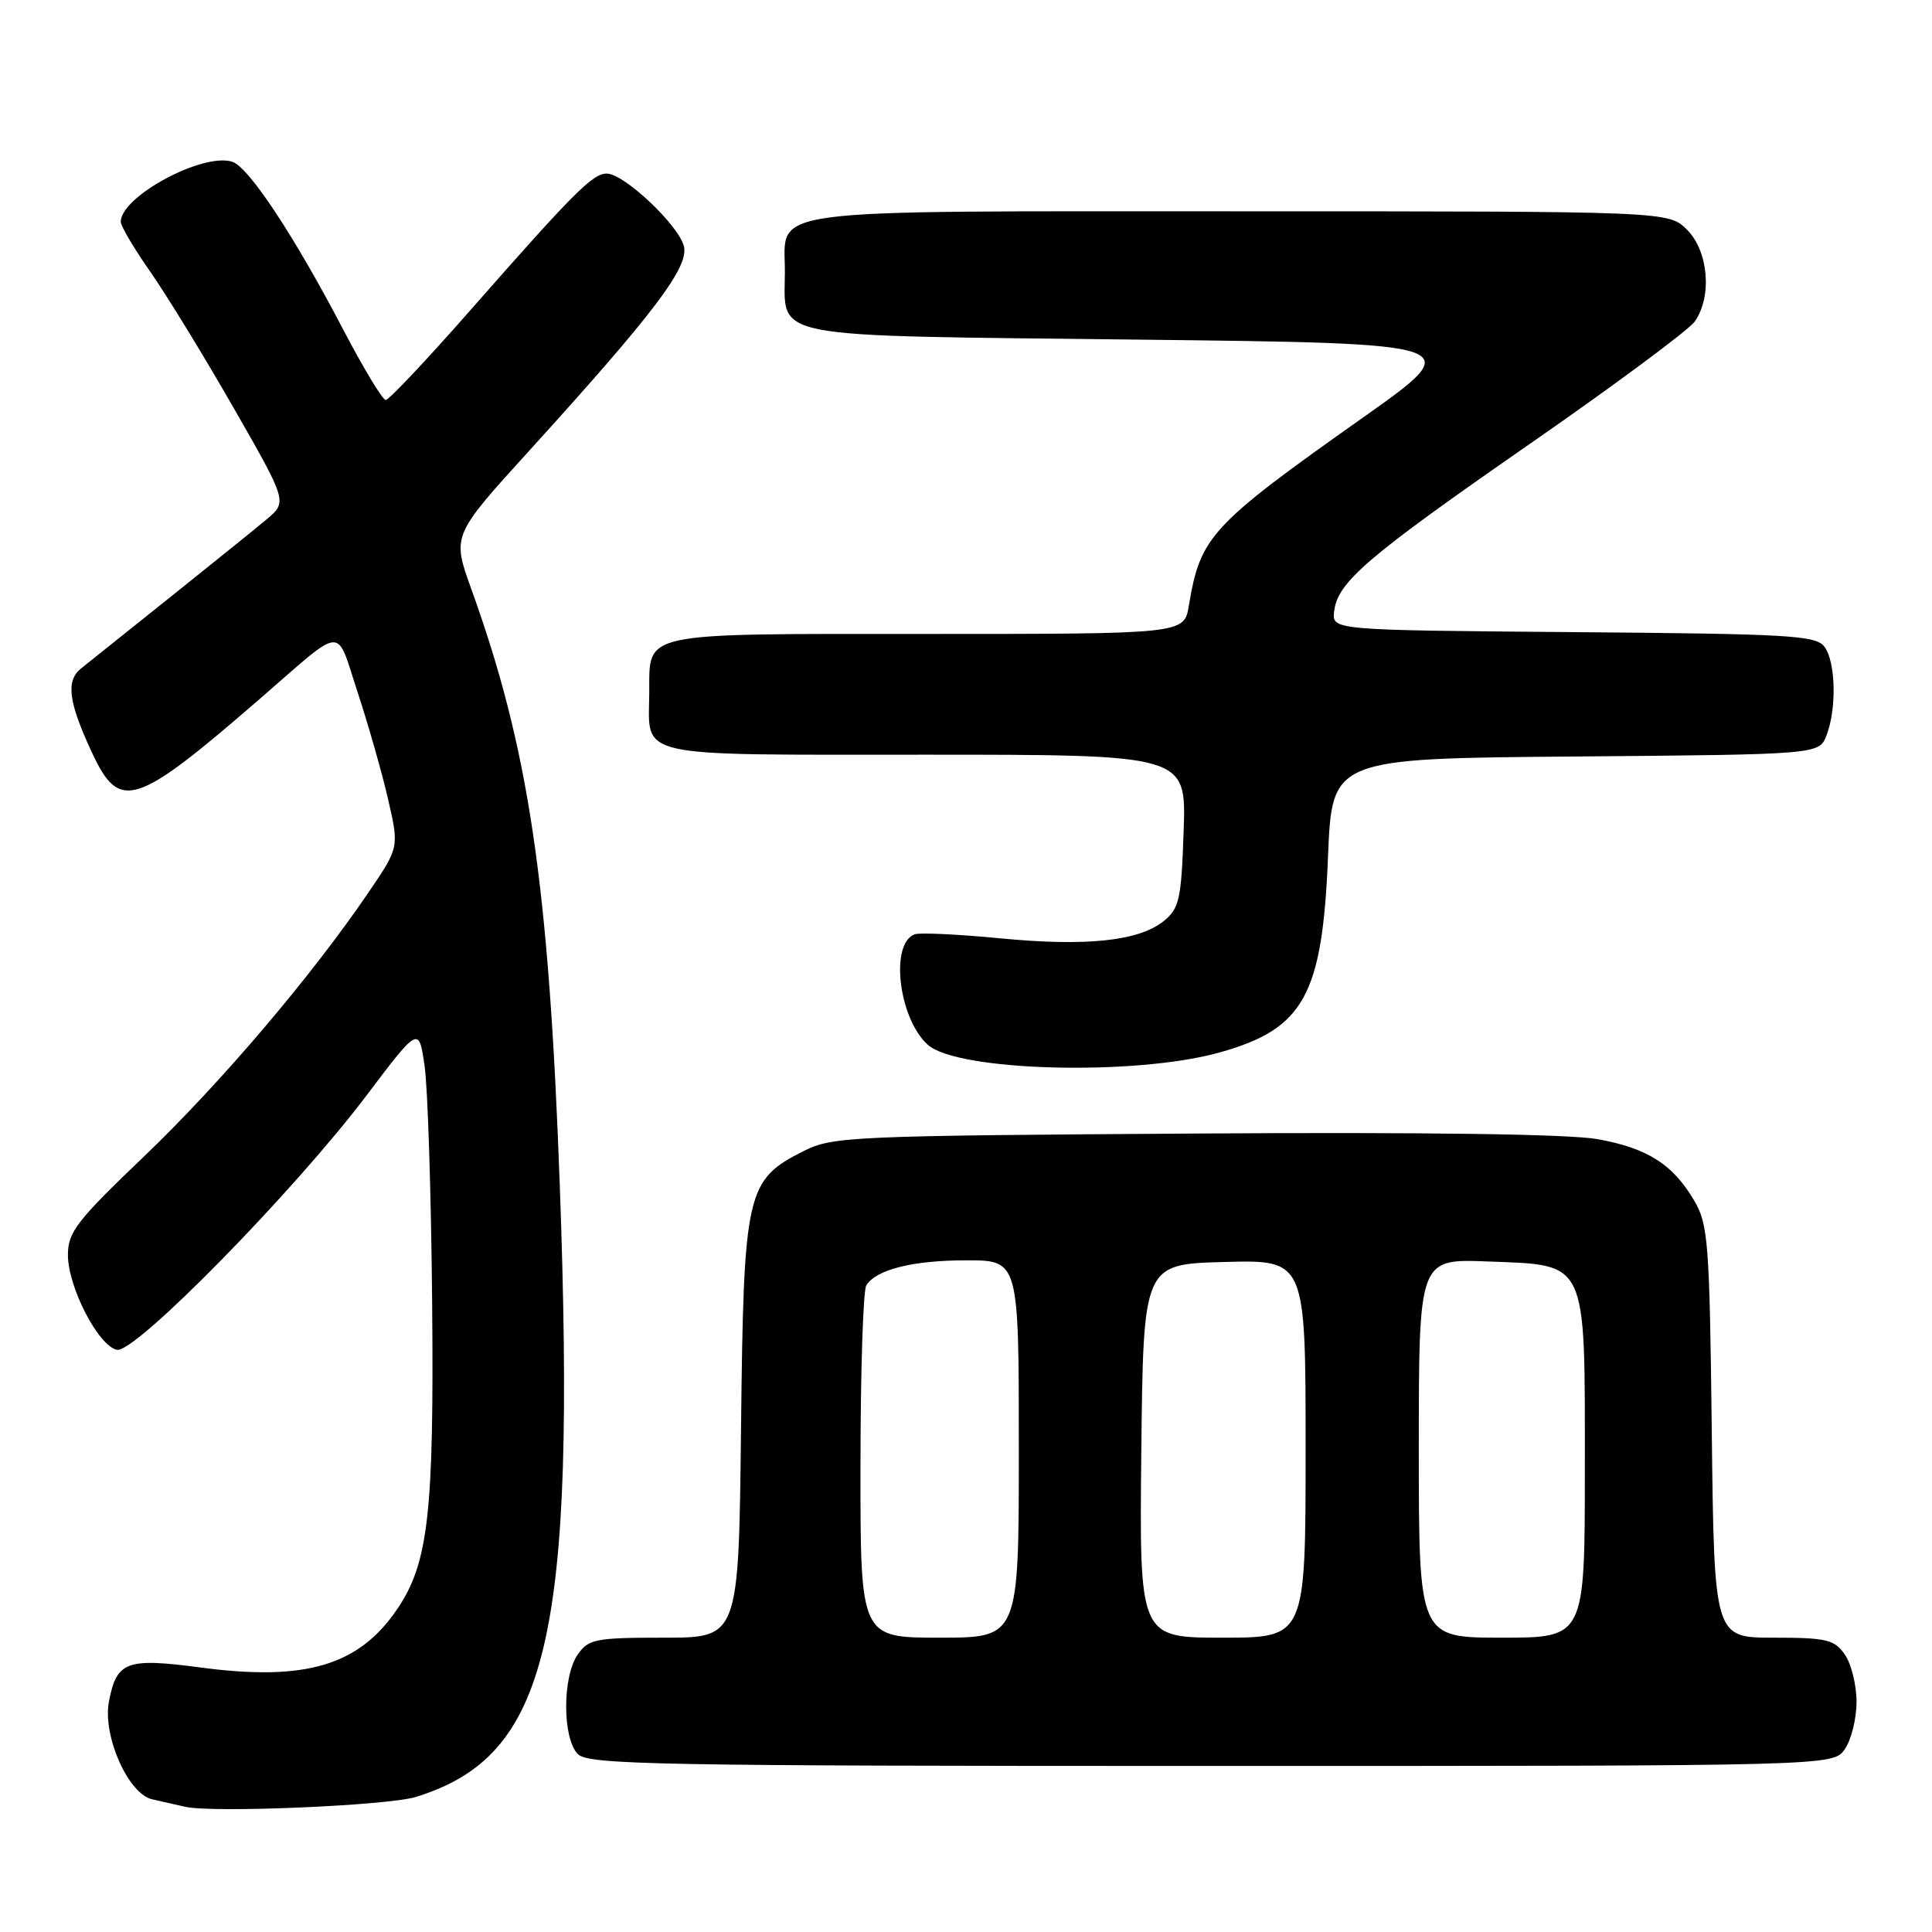 <?xml version="1.0" encoding="UTF-8" standalone="no"?>
<!DOCTYPE svg PUBLIC "-//W3C//DTD SVG 1.1//EN" "http://www.w3.org/Graphics/SVG/1.1/DTD/svg11.dtd" >
<svg xmlns="http://www.w3.org/2000/svg" xmlns:xlink="http://www.w3.org/1999/xlink" version="1.1" viewBox="0 0 256 256">
 <g >
 <path fill="currentColor"
d=" M 55.12 238.10 C 72.70 232.66 76.34 217.21 74.18 157.21 C 72.73 117.07 70.08 99.20 62.44 78.02 C 59.90 70.97 59.90 70.97 70.11 59.74 C 86.72 41.45 91.31 35.39 90.62 32.63 C 89.92 29.82 82.68 23.00 80.40 23.00 C 78.53 23.00 76.06 25.47 62.19 41.26 C 56.51 47.72 51.53 53.00 51.11 53.00 C 50.70 53.00 48.18 48.84 45.52 43.75 C 39.00 31.27 32.96 22.12 30.77 21.43 C 26.86 20.19 16.00 26.04 16.00 29.39 C 16.00 29.95 17.75 32.91 19.88 35.96 C 22.02 39.01 26.99 47.12 30.93 54.00 C 38.09 66.50 38.09 66.50 35.30 68.84 C 33.76 70.13 28.00 74.77 22.50 79.17 C 17.00 83.56 11.70 87.80 10.73 88.58 C 8.70 90.23 9.07 93.04 12.20 99.75 C 15.86 107.59 17.90 106.93 34.50 92.54 C 45.81 82.73 44.45 82.82 47.38 91.71 C 48.79 95.99 50.61 102.37 51.42 105.89 C 52.89 112.28 52.89 112.28 48.85 118.22 C 41.30 129.33 29.28 143.47 19.13 153.19 C 10.17 161.75 9.00 163.26 9.00 166.28 C 9.00 170.55 13.05 178.38 15.51 178.86 C 17.91 179.32 38.87 157.96 48.50 145.24 C 55.50 135.98 55.50 135.98 56.26 141.24 C 56.68 144.13 57.13 158.20 57.26 172.50 C 57.52 200.45 56.77 207.08 52.67 213.16 C 47.59 220.69 40.51 222.81 26.56 220.95 C 16.75 219.65 15.44 220.13 14.43 225.50 C 13.58 230.04 17.01 237.74 20.18 238.42 C 21.45 238.70 23.40 239.14 24.50 239.40 C 28.04 240.25 51.38 239.26 55.12 238.10 Z  M 244.44 231.78 C 245.30 230.56 246.00 227.73 246.00 225.50 C 246.00 223.27 245.30 220.44 244.44 219.22 C 243.06 217.25 242.02 217.00 235.01 217.00 C 227.14 217.00 227.14 217.00 226.82 189.75 C 226.53 164.63 226.34 162.23 224.50 159.10 C 221.66 154.28 218.34 152.16 211.74 150.95 C 208.04 150.27 188.82 150.00 158.24 150.20 C 112.82 150.49 110.31 150.60 106.53 152.50 C 98.86 156.36 98.54 157.77 98.19 189.25 C 97.88 217.00 97.88 217.00 88.00 217.00 C 78.92 217.00 77.99 217.18 76.56 219.22 C 74.50 222.16 74.51 230.36 76.57 232.43 C 77.97 233.83 86.96 234.00 160.51 234.00 C 242.89 234.00 242.89 234.00 244.44 231.78 Z  M 161.59 139.46 C 172.77 136.34 175.22 131.91 175.97 113.50 C 176.50 100.50 176.50 100.50 208.78 100.24 C 241.06 99.97 241.06 99.97 242.03 97.42 C 243.39 93.85 243.24 87.70 241.75 85.70 C 240.63 84.19 237.16 83.99 208.50 83.76 C 176.50 83.50 176.50 83.50 176.78 81.03 C 177.21 77.14 181.09 73.82 202.82 58.74 C 214.00 50.98 223.78 43.72 224.57 42.60 C 226.89 39.28 226.38 33.29 223.55 30.45 C 221.09 28.00 221.09 28.00 164.37 28.00 C 100.02 28.00 104.00 27.47 104.00 35.96 C 104.00 45.03 100.91 44.43 150.67 45.00 C 194.50 45.50 194.50 45.50 180.50 55.40 C 160.40 69.61 159.05 71.07 157.53 80.25 C 156.91 84.00 156.91 84.00 122.81 84.00 C 84.34 84.00 86.09 83.63 86.03 91.82 C 85.97 100.54 83.53 100.00 122.63 100.00 C 157.19 100.00 157.19 100.00 156.84 110.09 C 156.53 119.18 156.27 120.36 154.21 122.04 C 150.91 124.70 143.96 125.44 132.51 124.33 C 127.00 123.80 121.93 123.56 121.24 123.79 C 117.89 124.93 119.04 134.91 122.93 138.43 C 126.83 141.96 150.41 142.59 161.59 139.46 Z  M 114.02 194.25 C 114.02 181.74 114.37 170.97 114.79 170.31 C 116.12 168.21 120.96 167.00 128.07 167.00 C 135.00 167.00 135.00 167.00 135.00 192.00 C 135.00 217.00 135.00 217.00 124.50 217.00 C 114.00 217.00 114.00 217.00 114.02 194.25 Z  M 151.23 192.25 C 151.50 167.50 151.50 167.50 162.25 167.22 C 173.00 166.93 173.00 166.93 173.00 191.97 C 173.00 217.00 173.00 217.00 161.98 217.00 C 150.97 217.00 150.97 217.00 151.23 192.25 Z  M 188.00 191.90 C 188.00 166.80 188.00 166.80 197.09 167.15 C 210.46 167.66 210.00 166.68 210.00 194.61 C 210.00 217.00 210.00 217.00 199.00 217.00 C 188.00 217.00 188.00 217.00 188.00 191.90 Z "/>
</g>
</svg>